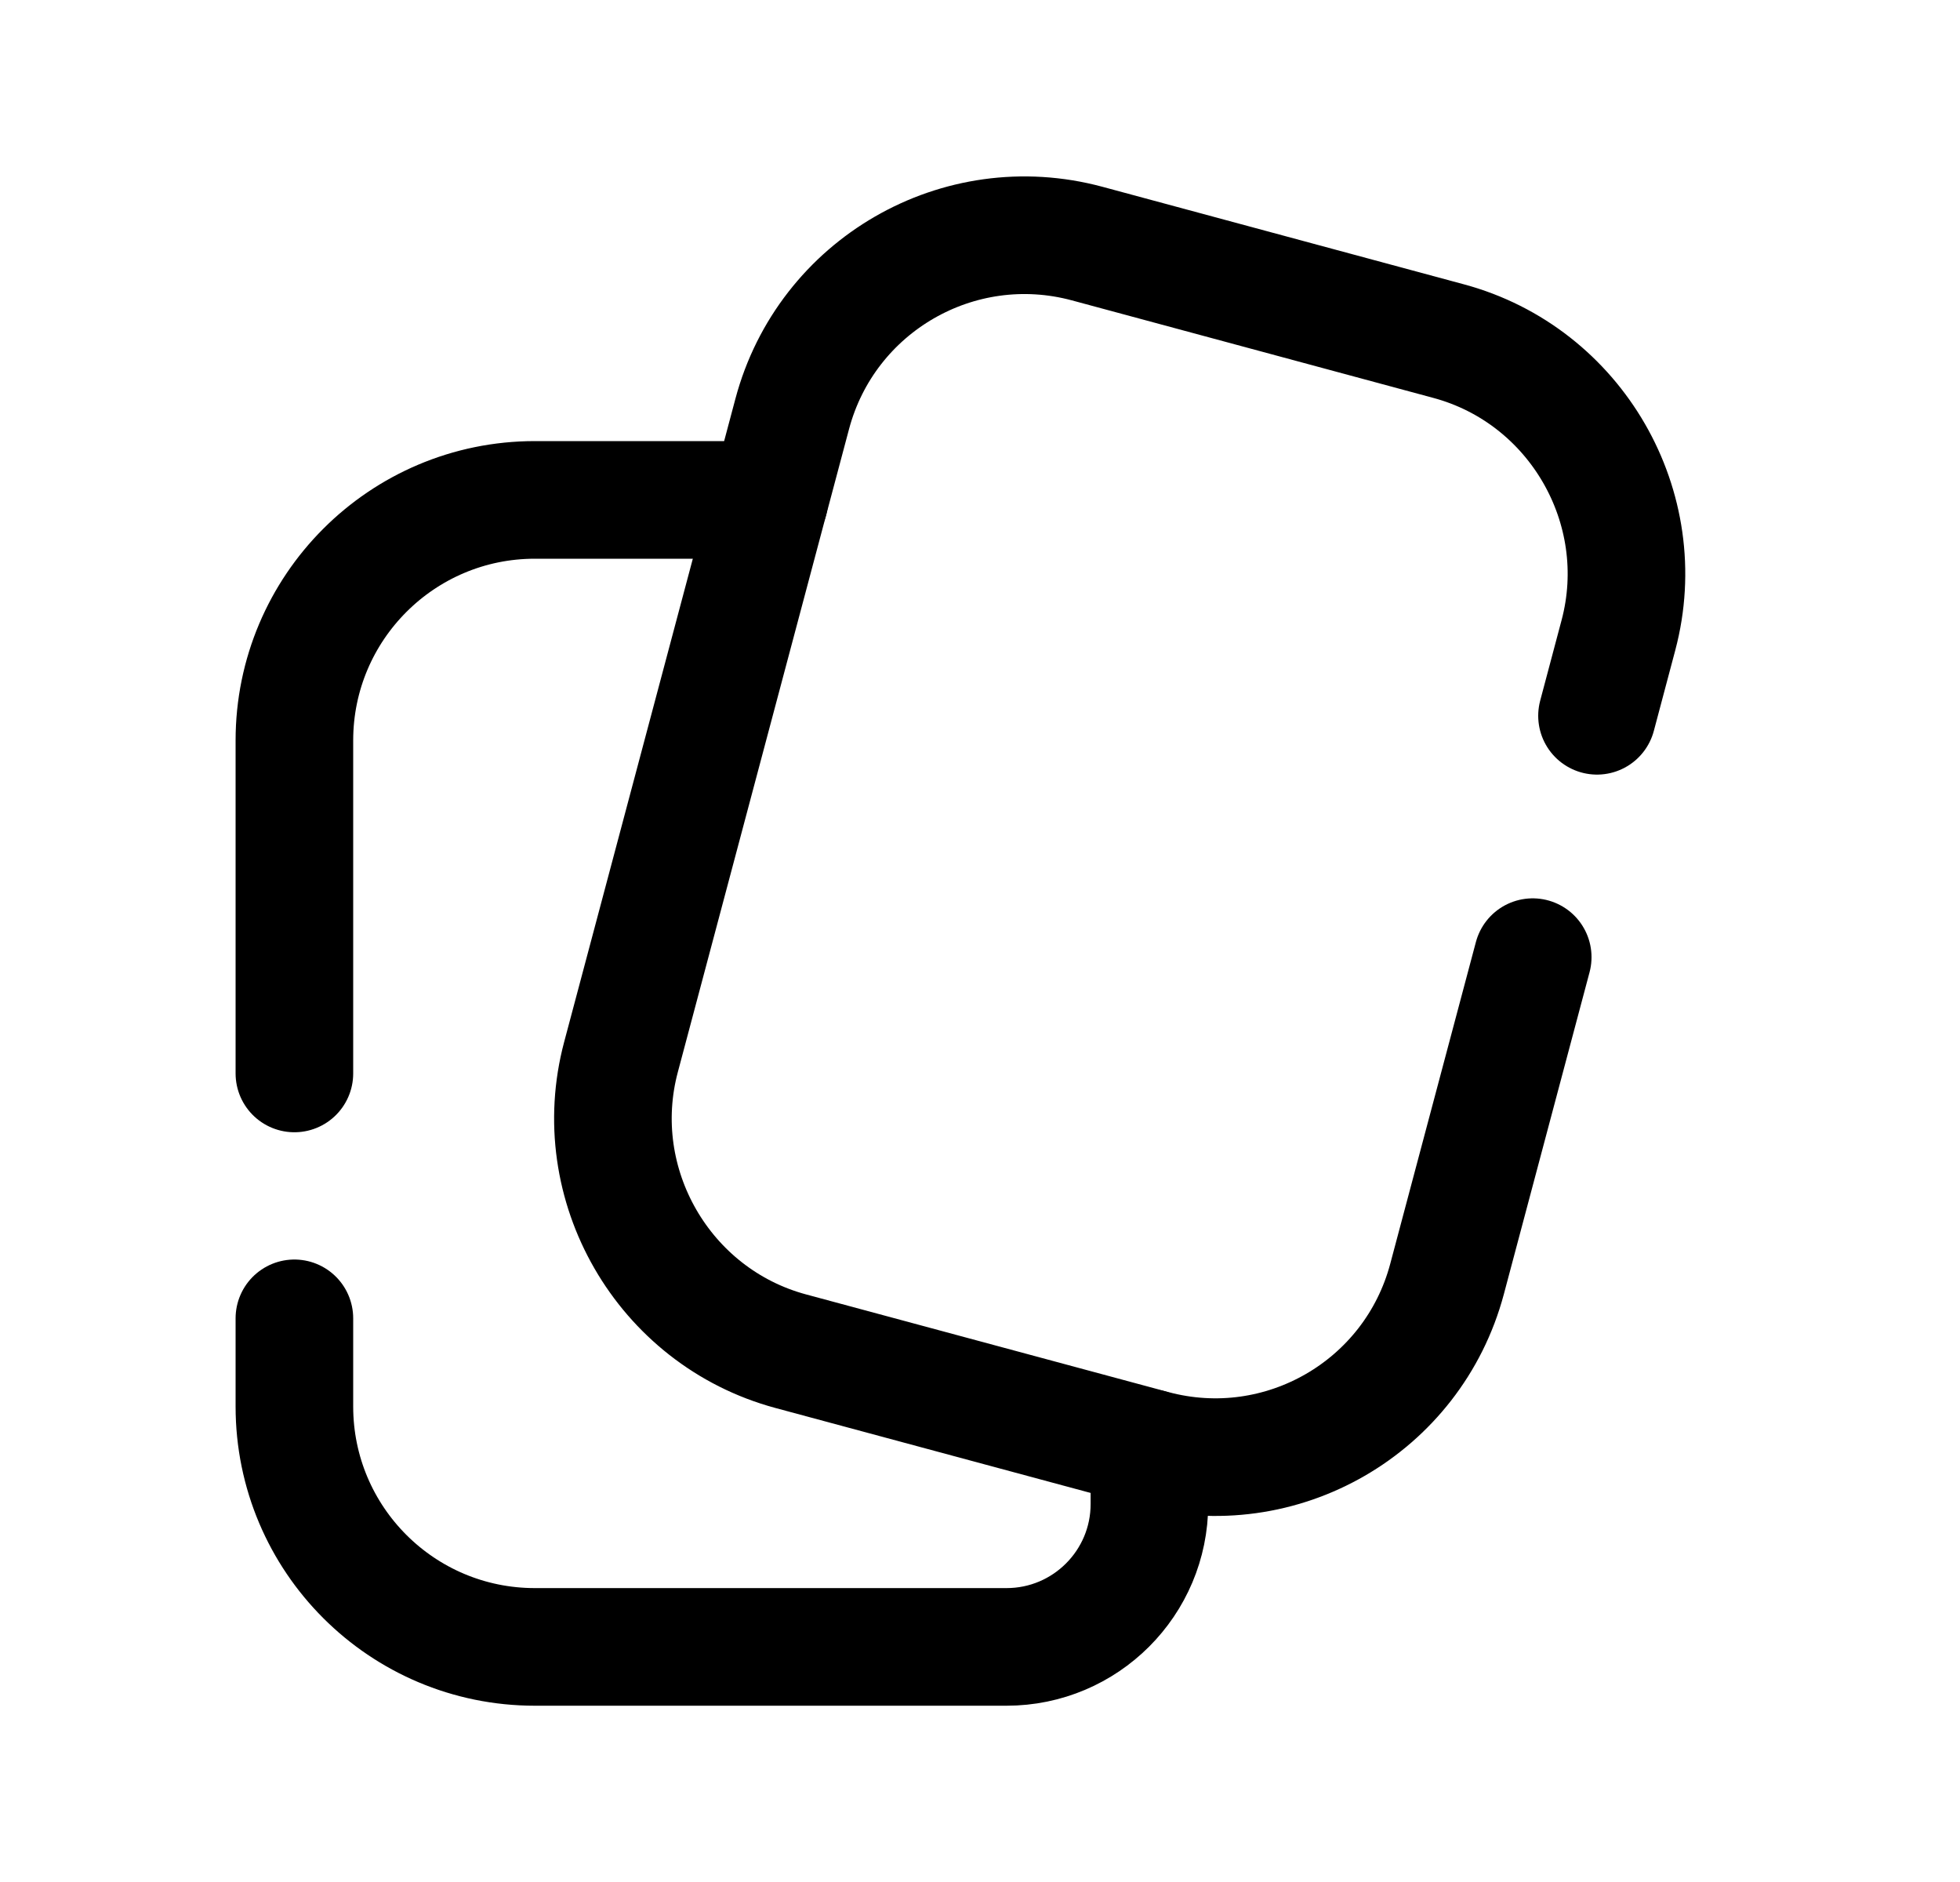 <svg width="25" height="24" viewBox="0 0 25 24" fill="none" xmlns="http://www.w3.org/2000/svg">
<path d="M19.55 12.206L18.457 16.311C18.021 17.946 16.34 18.916 14.706 18.476L10.086 17.231C8.461 16.793 7.487 15.104 7.921 13.479L10.105 5.278C10.542 3.638 12.227 2.665 13.866 3.106L18.477 4.35C20.101 4.787 21.076 6.475 20.643 8.101L20.37 9.128" stroke="black" stroke-width="1.5" stroke-linecap="round" stroke-linejoin="round"/>
<path d="M9.813 6.375H6.822C5.128 6.375 3.755 7.749 3.755 9.443V13.689" stroke="black" stroke-width="1.5" stroke-linecap="round" stroke-linejoin="round"/>
<path d="M14.661 18.466V19.179C14.661 20.186 13.845 21.002 12.838 21.002L6.822 21.002C5.128 21.002 3.755 19.63 3.755 17.936V16.812" stroke="black" stroke-width="1.5" stroke-linecap="round" stroke-linejoin="round"/>
</svg>